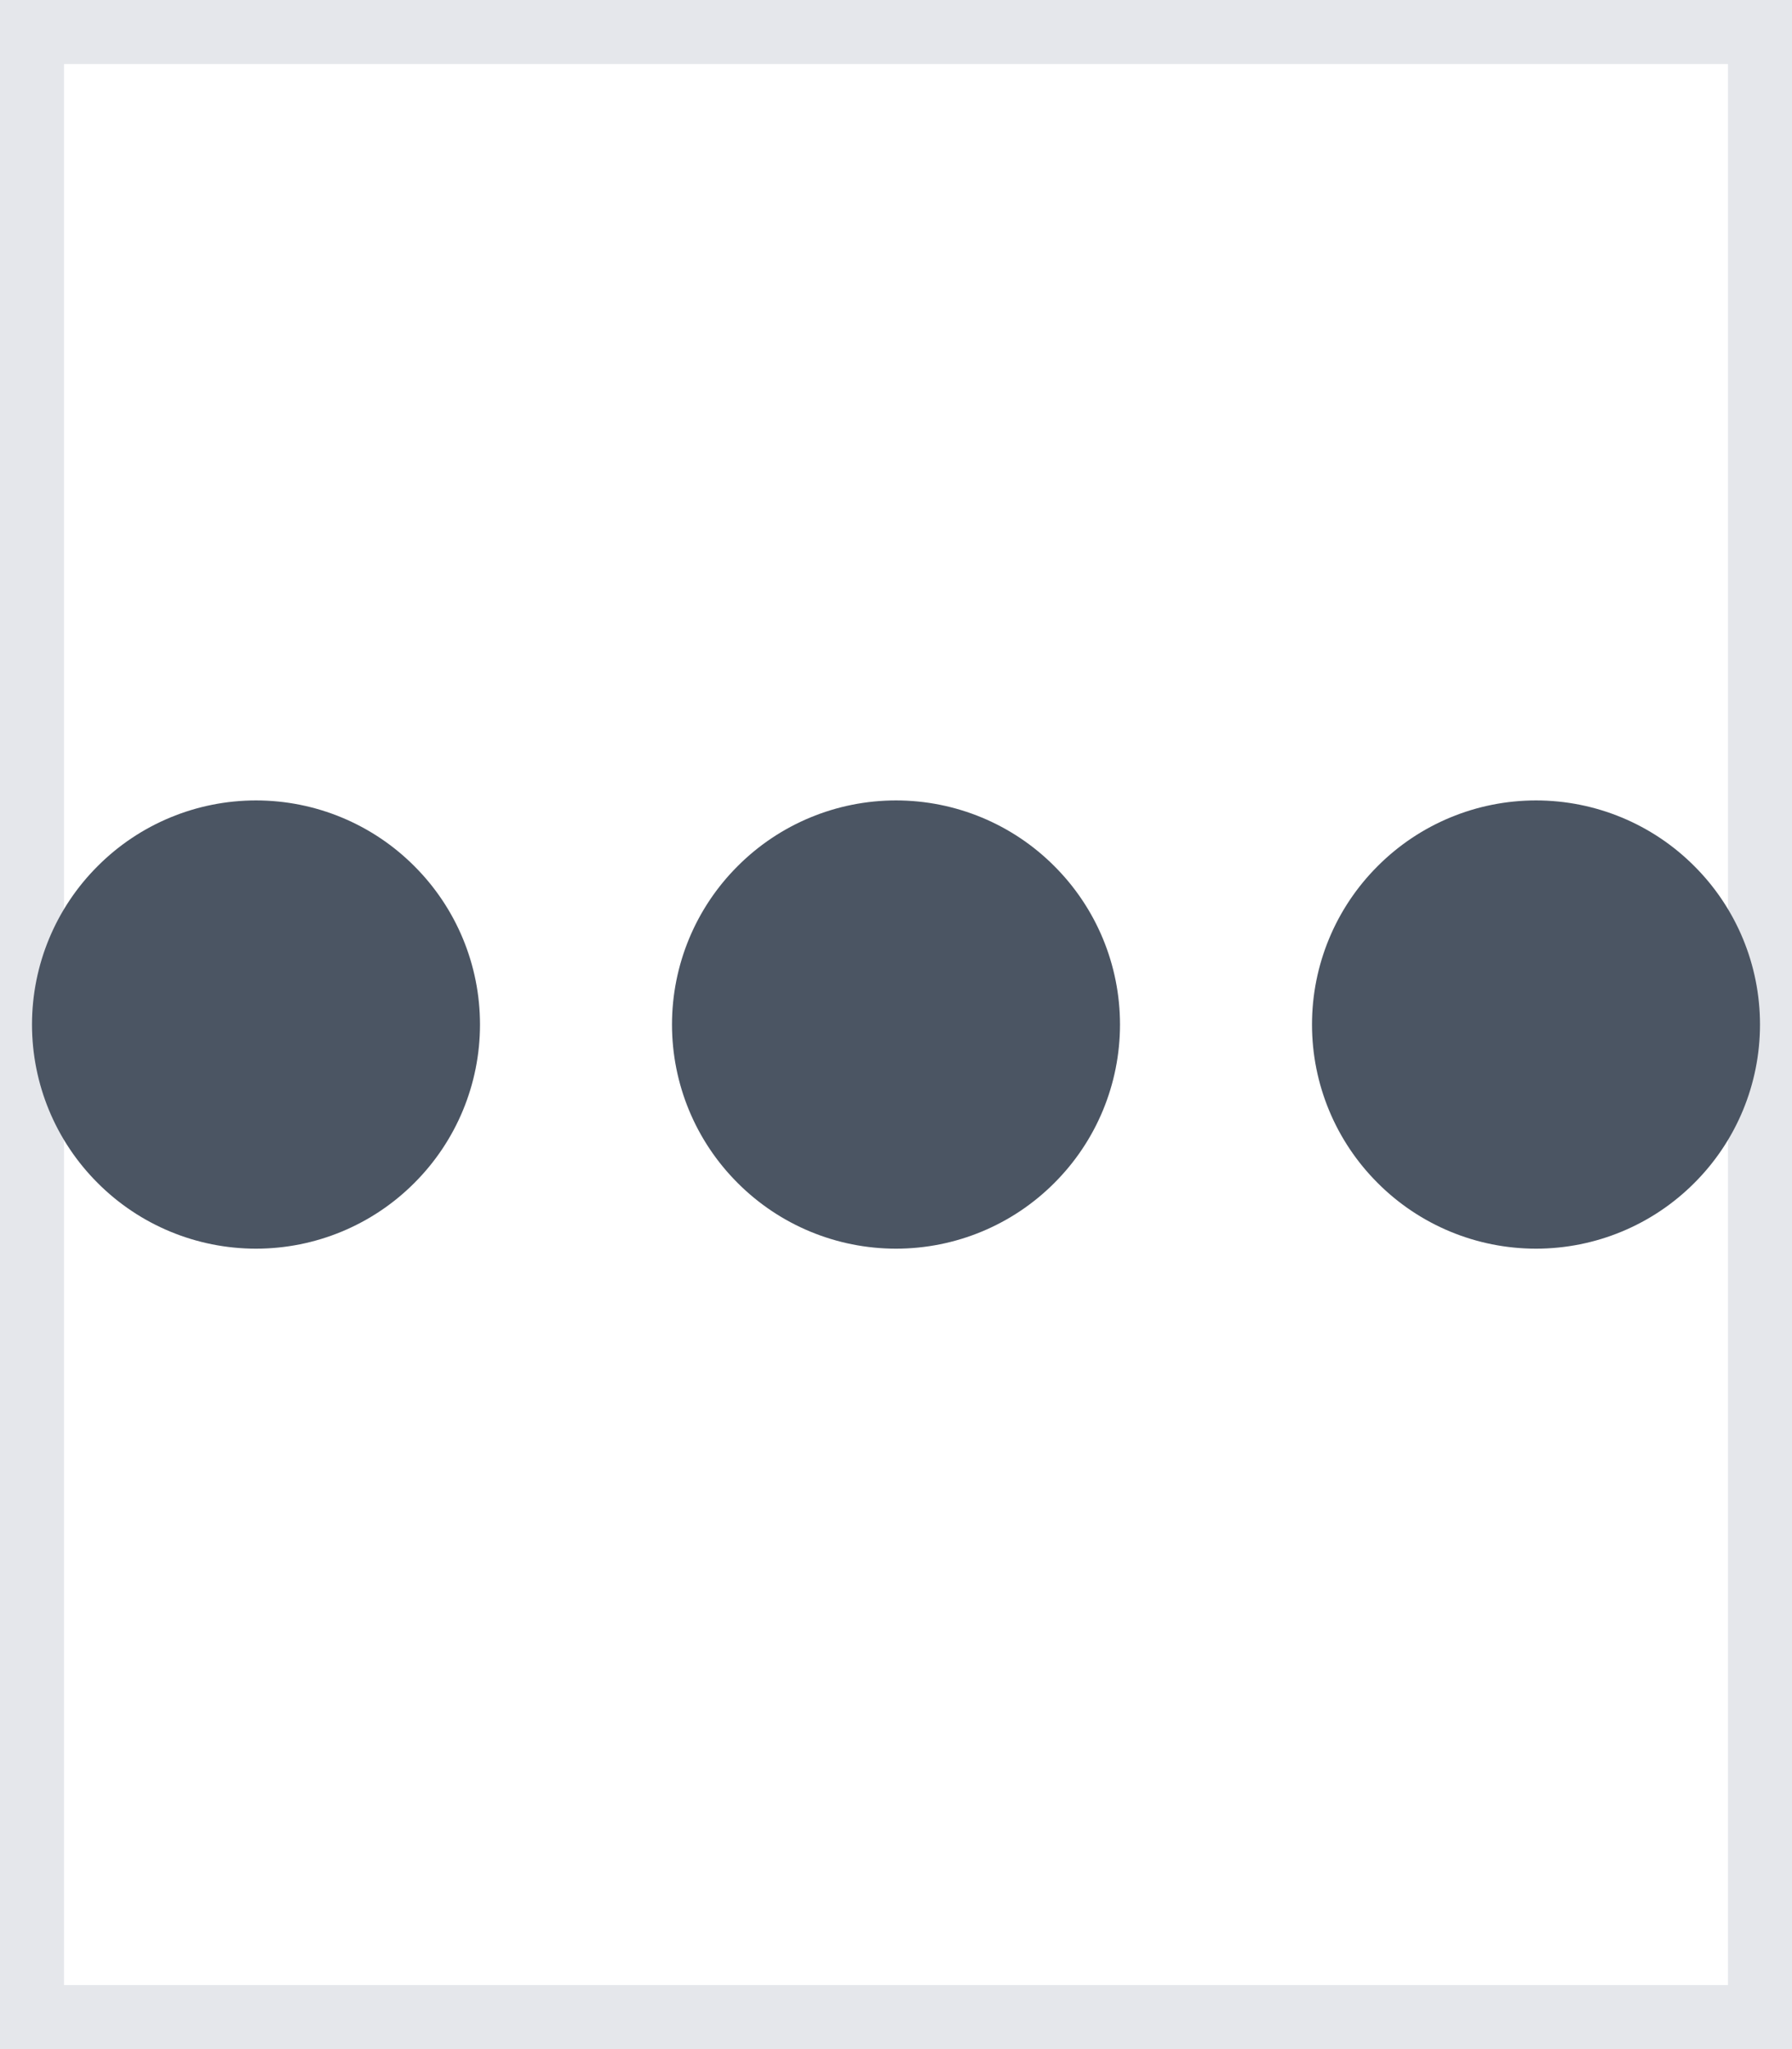 <svg width="14" height="16" viewBox="0 0 14 16" fill="none" xmlns="http://www.w3.org/2000/svg">
<path d="M14 16H0V0H14V16Z" stroke="#E5E7EB"/>
<path d="M0.25 8C0.25 7.536 0.434 7.091 0.763 6.763C1.091 6.434 1.536 6.25 2 6.25C2.464 6.25 2.909 6.434 3.237 6.763C3.566 7.091 3.75 7.536 3.75 8C3.75 8.464 3.566 8.909 3.237 9.237C2.909 9.566 2.464 9.75 2 9.75C1.536 9.75 1.091 9.566 0.763 9.237C0.434 8.909 0.25 8.464 0.25 8ZM5.25 8C5.25 7.536 5.434 7.091 5.763 6.763C6.091 6.434 6.536 6.25 7 6.25C7.464 6.25 7.909 6.434 8.237 6.763C8.566 7.091 8.75 7.536 8.75 8C8.75 8.464 8.566 8.909 8.237 9.237C7.909 9.566 7.464 9.75 7 9.75C6.536 9.75 6.091 9.566 5.763 9.237C5.434 8.909 5.25 8.464 5.25 8ZM12 6.25C12.464 6.25 12.909 6.434 13.237 6.763C13.566 7.091 13.75 7.536 13.75 8C13.75 8.464 13.566 8.909 13.237 9.237C12.909 9.566 12.464 9.75 12 9.75C11.536 9.75 11.091 9.566 10.763 9.237C10.434 8.909 10.25 8.464 10.25 8C10.25 7.536 10.434 7.091 10.763 6.763C11.091 6.434 11.536 6.25 12 6.25Z" fill="#4B5563"/>
</svg>
